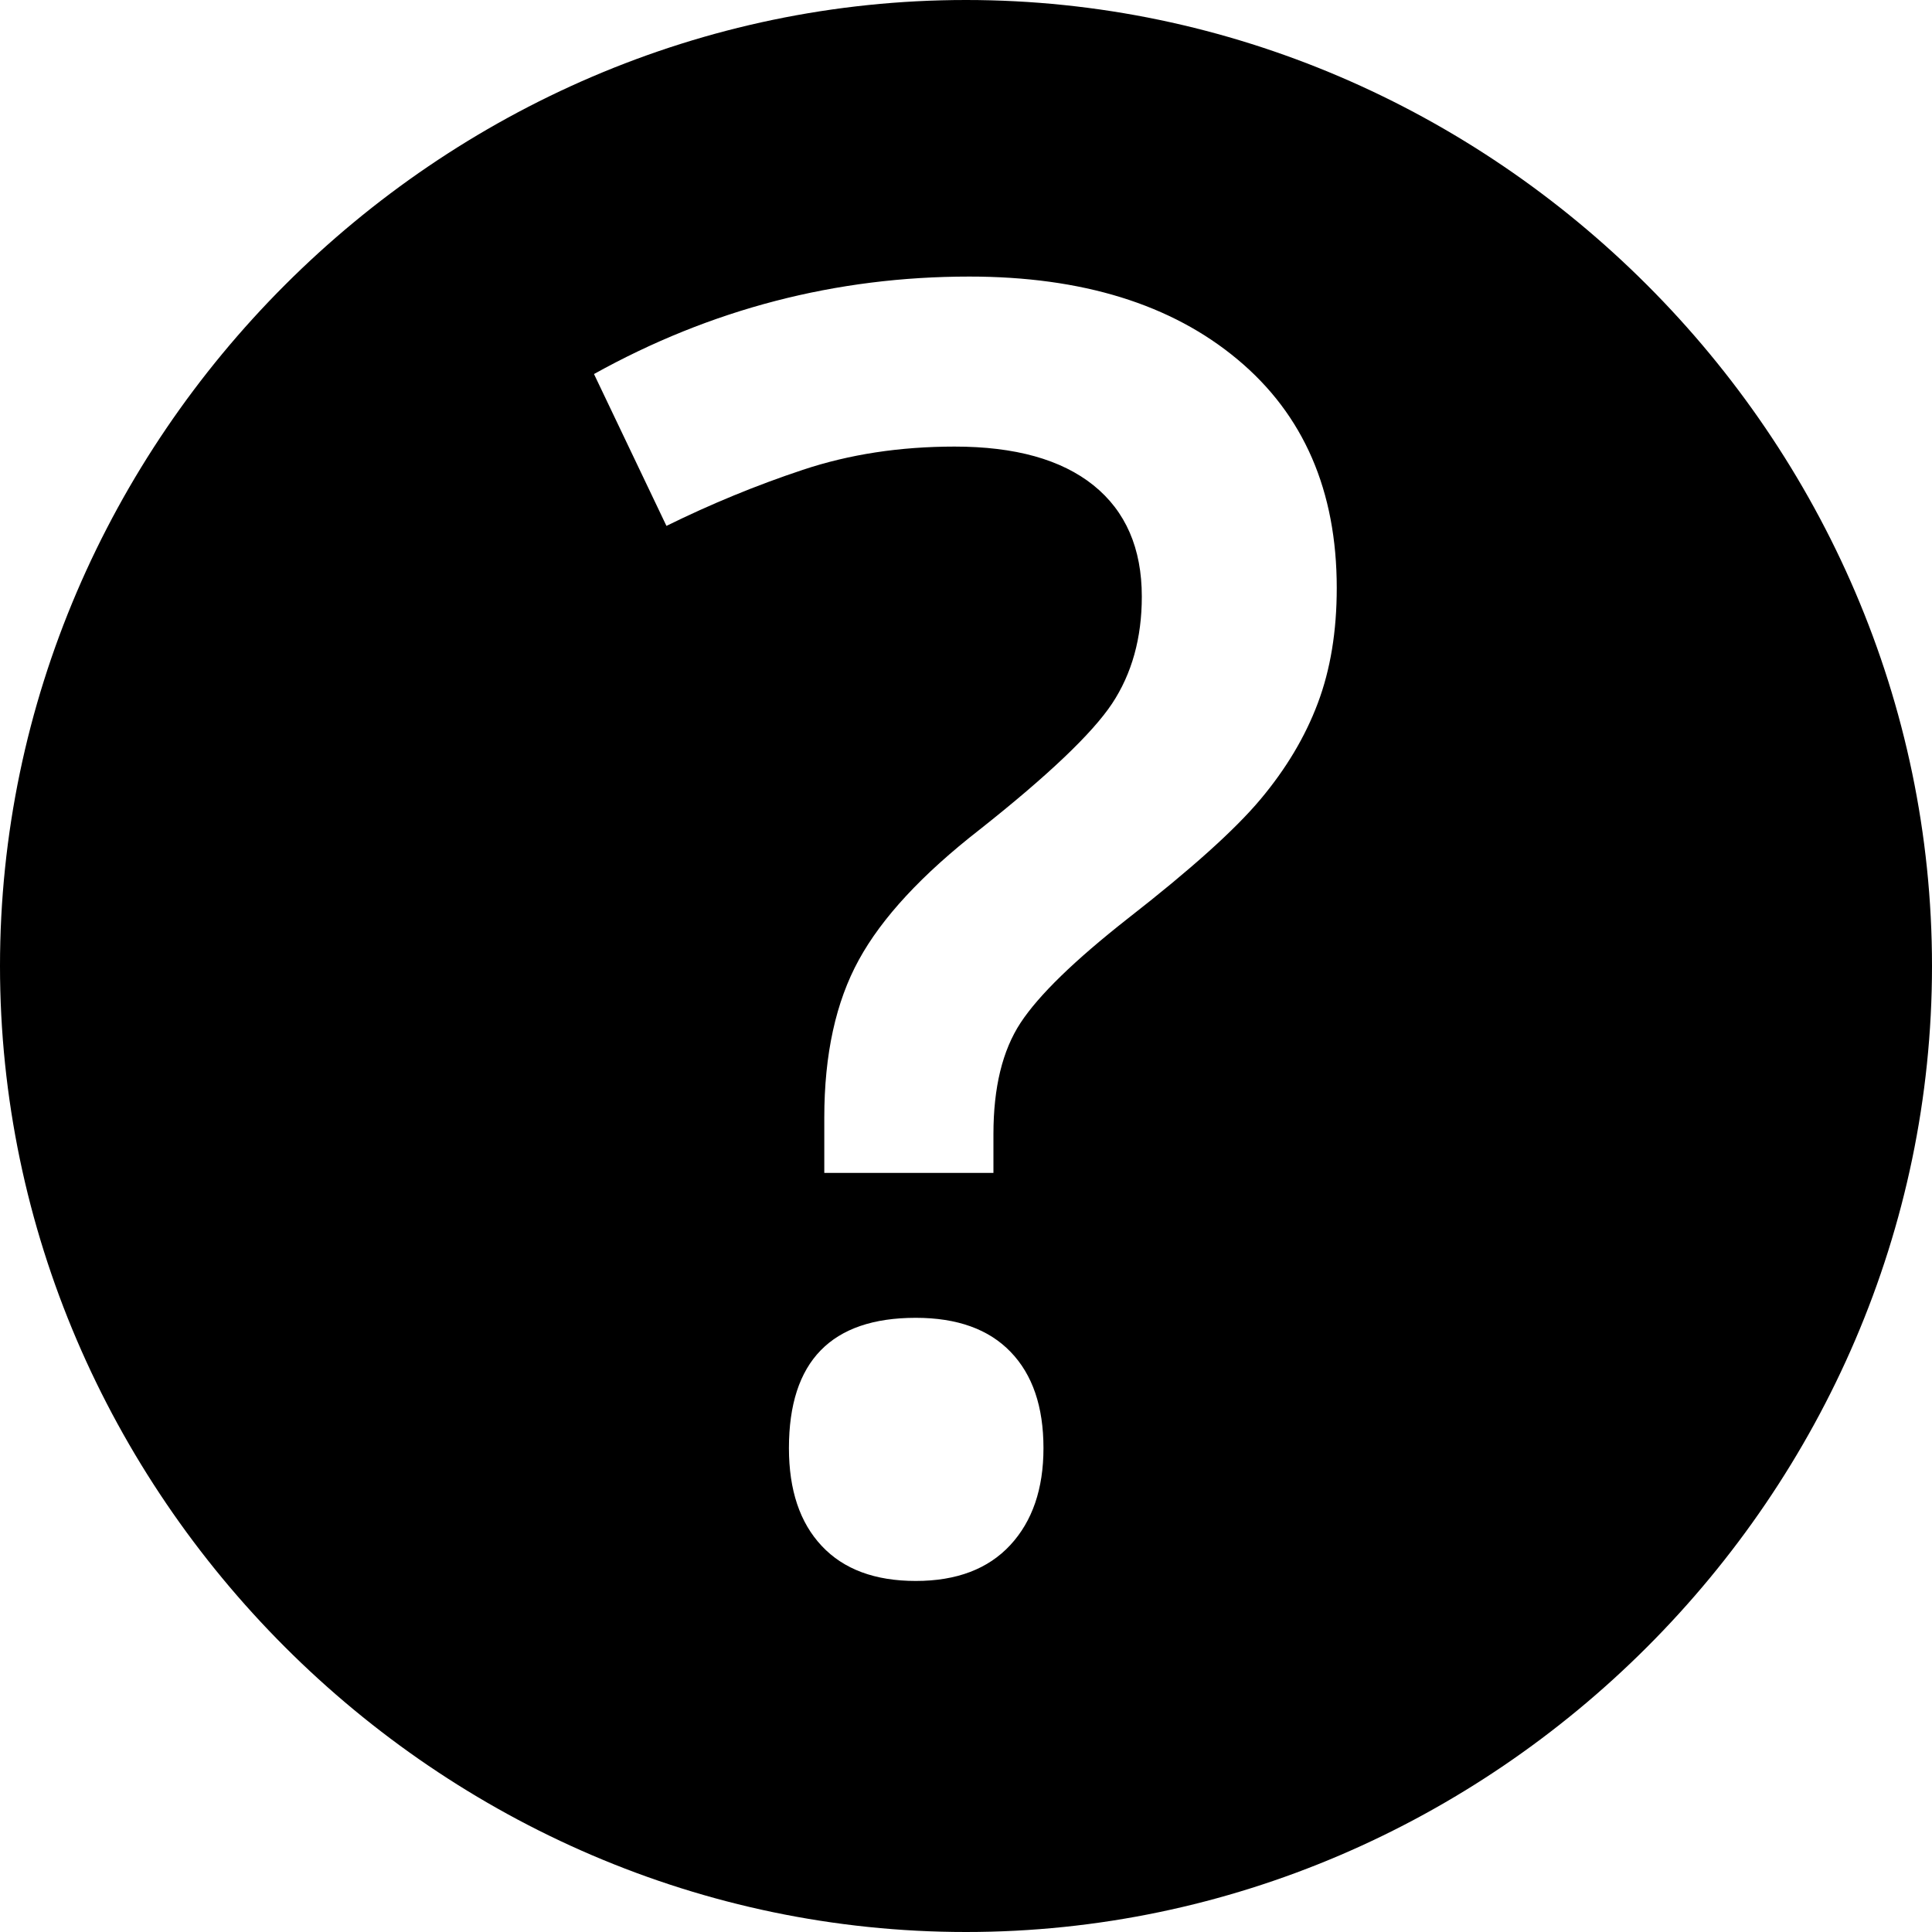 <?xml version="1.0" encoding="UTF-8" standalone="no"?>
<svg width="20px" height="20px" viewBox="0 0 20 20" version="1.1" xmlns="http://www.w3.org/2000/svg" xmlns:xlink="http://www.w3.org/1999/xlink">
    <g stroke="none" stroke-width="1" fill-rule="evenodd">
        <path d="M10,0 C4.533,0 0,4.533 0,10 C0,15.467 4.533,20 10,20 C15.467,20 20,15.467 20,10 C20,4.533 15.467,0 10,0 L10,0 Z M8.533,12.142 L8.533,11.57 C8.533,10.915 8.652,10.371 8.891,9.936 C9.129,9.501 9.545,9.052 10.141,8.588 C10.849,8.028 11.306,7.593 11.512,7.284 C11.717,6.974 11.82,6.605 11.82,6.176 C11.82,5.676 11.653,5.292 11.32,5.024 C10.986,4.756 10.507,4.623 9.882,4.623 C9.316,4.623 8.792,4.703 8.31,4.864 C7.828,5.024 7.358,5.218 6.899,5.444 L6.149,3.872 C7.358,3.2 8.652,2.863 10.034,2.863 C11.201,2.863 12.126,3.149 12.811,3.721 C13.496,4.292 13.838,5.081 13.838,6.087 C13.838,6.534 13.773,6.931 13.642,7.279 C13.511,7.628 13.313,7.959 13.048,8.275 C12.783,8.591 12.326,9.001 11.677,9.507 C11.123,9.942 10.753,10.302 10.565,10.588 C10.377,10.874 10.284,11.258 10.284,11.74 L10.284,12.142 L8.533,12.142 L8.533,12.142 Z M8.167,14.991 C8.167,14.092 8.605,13.642 9.48,13.642 C9.909,13.642 10.236,13.76 10.462,13.995 C10.689,14.23 10.802,14.562 10.802,14.991 C10.802,15.413 10.687,15.748 10.458,15.995 C10.229,16.242 9.903,16.366 9.48,16.366 C9.057,16.366 8.733,16.245 8.507,16.004 C8.28,15.763 8.167,15.425 8.167,14.991 L8.167,14.991 Z"></path>
    </g>
</svg>
